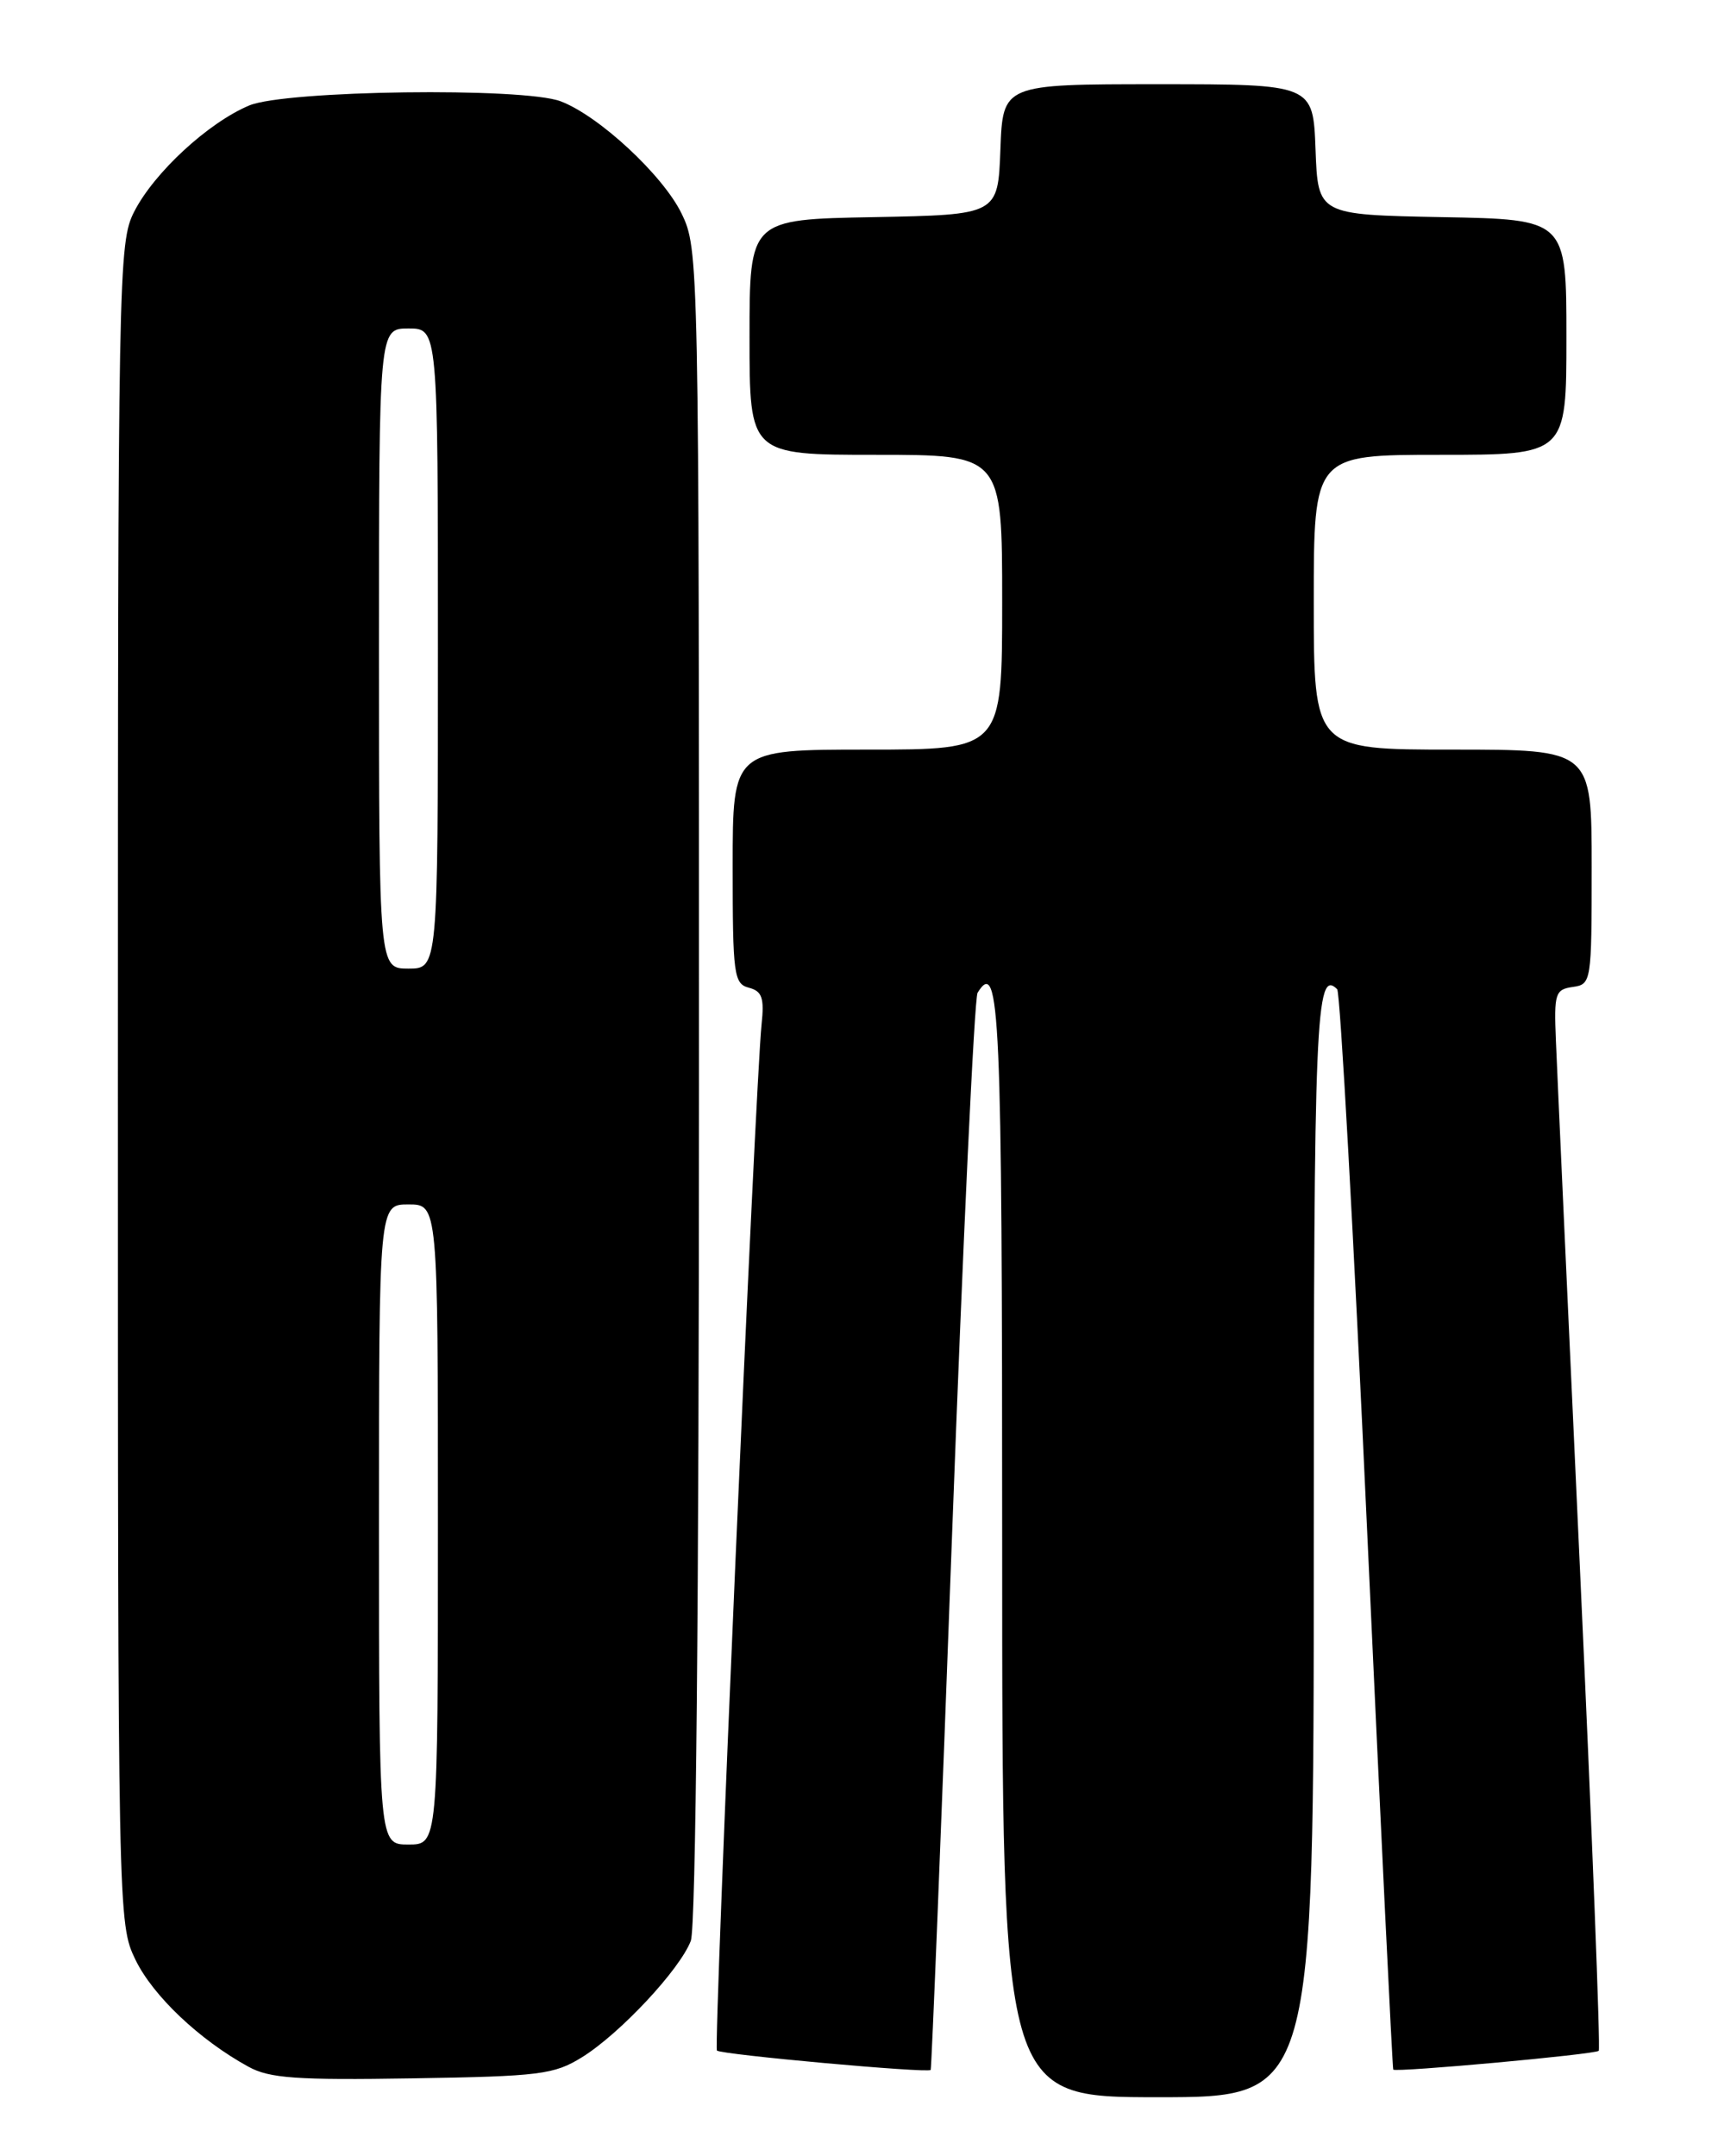 <?xml version="1.0" encoding="UTF-8" standalone="no"?>
<!DOCTYPE svg PUBLIC "-//W3C//DTD SVG 1.1//EN" "http://www.w3.org/Graphics/SVG/1.1/DTD/svg11.dtd" >
<svg xmlns="http://www.w3.org/2000/svg" xmlns:xlink="http://www.w3.org/1999/xlink" version="1.1" viewBox="0 0 204 256">
 <g >
 <path fill="currentColor"
d=" M 156.00 183.56 C 156.00 120.74 156.24 114.91 158.78 117.45 C 159.14 117.80 160.74 146.76 162.34 181.80 C 163.95 216.83 165.34 245.60 165.44 245.72 C 165.72 246.08 189.42 243.92 189.84 243.49 C 190.05 243.28 189.05 217.55 187.61 186.31 C 186.17 155.06 184.88 126.80 184.75 123.50 C 184.52 117.95 184.67 117.48 186.75 117.18 C 188.96 116.87 189.00 116.62 189.00 102.93 C 189.00 89.00 189.00 89.00 172.50 89.00 C 156.00 89.00 156.00 89.00 156.00 71.50 C 156.00 54.00 156.00 54.00 171.00 54.00 C 186.00 54.00 186.00 54.00 186.00 40.03 C 186.00 26.05 186.00 26.05 171.25 25.78 C 156.50 25.50 156.50 25.50 156.21 17.75 C 155.92 10.00 155.92 10.00 137.50 10.00 C 119.08 10.00 119.08 10.00 118.79 17.75 C 118.50 25.50 118.50 25.50 103.75 25.78 C 89.00 26.05 89.00 26.05 89.00 40.03 C 89.00 54.00 89.00 54.00 104.00 54.00 C 119.00 54.00 119.00 54.00 119.00 71.50 C 119.00 89.00 119.00 89.00 103.00 89.00 C 87.00 89.00 87.00 89.00 87.00 102.88 C 87.00 115.73 87.14 116.80 88.92 117.27 C 90.49 117.68 90.77 118.47 90.43 121.64 C 89.68 128.80 84.71 243.04 85.13 243.46 C 85.60 243.94 110.20 246.17 110.51 245.76 C 110.62 245.62 111.77 217.04 113.05 182.25 C 114.34 147.46 115.70 118.49 116.08 117.87 C 118.72 113.61 119.00 120.01 119.00 183.56 C 119.00 249.00 119.00 249.00 137.50 249.00 C 156.00 249.00 156.00 249.00 156.00 183.56 Z  M 69.13 244.24 C 73.63 241.44 80.73 233.84 82.03 230.43 C 82.63 228.83 83.00 190.53 83.00 128.75 C 83.00 30.49 82.98 29.59 80.93 25.35 C 78.73 20.82 71.14 13.76 66.58 12.03 C 62.14 10.34 33.92 10.72 29.60 12.52 C 24.73 14.56 18.30 20.49 15.93 25.14 C 14.06 28.80 14.00 32.14 14.00 128.64 C 14.00 227.82 14.01 228.39 16.09 232.69 C 18.17 236.97 23.69 242.20 29.50 245.38 C 32.00 246.76 35.23 246.98 49.00 246.76 C 64.13 246.52 65.80 246.31 69.13 244.24 Z  M 45.00 181.00 C 45.00 143.00 45.00 143.00 48.50 143.00 C 52.00 143.00 52.00 143.00 52.00 181.00 C 52.00 219.00 52.00 219.00 48.50 219.00 C 45.00 219.00 45.00 219.00 45.00 181.00 Z  M 45.00 77.00 C 45.00 39.00 45.00 39.00 48.50 39.00 C 52.00 39.00 52.00 39.00 52.00 77.00 C 52.00 115.00 52.00 115.00 48.50 115.00 C 45.00 115.00 45.00 115.00 45.00 77.00 Z "/>
</g>
</svg>